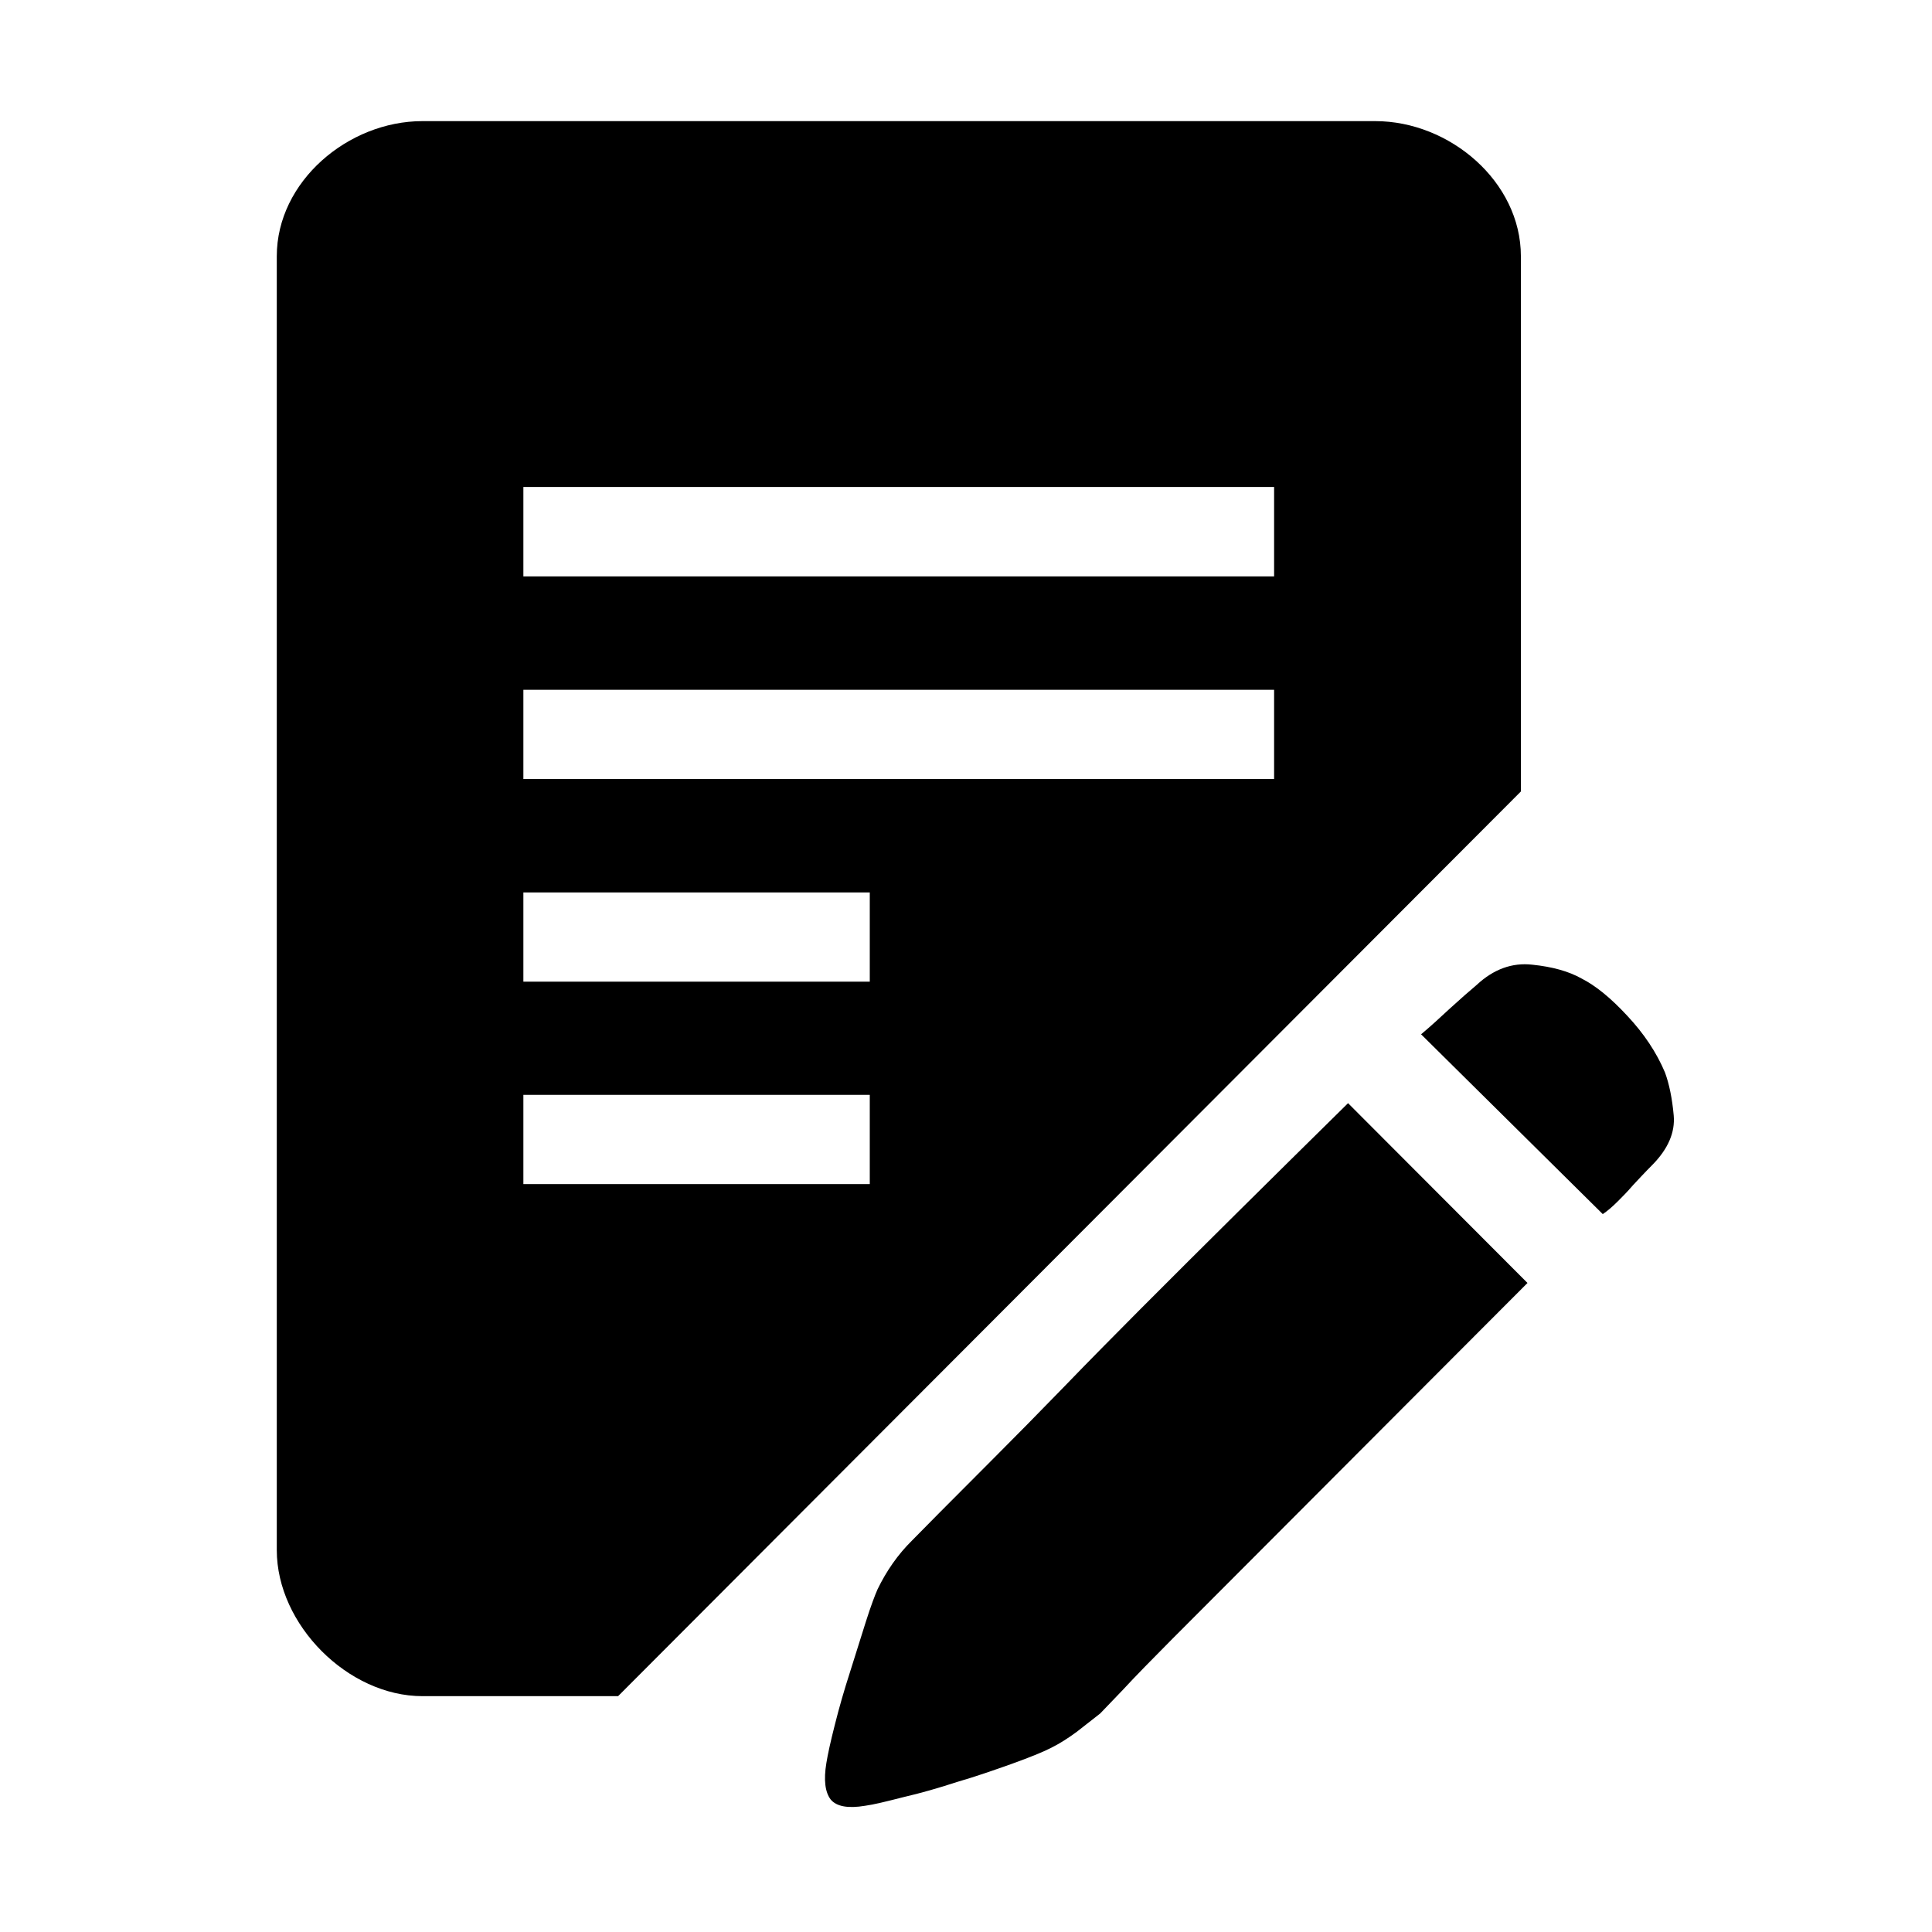 <?xml version="1.0" standalone="no"?><!DOCTYPE svg PUBLIC "-//W3C//DTD SVG 1.1//EN" "http://www.w3.org/Graphics/SVG/1.1/DTD/svg11.dtd"><svg t="1623307243871" class="icon" viewBox="0 0 1024 1024" version="1.1" xmlns="http://www.w3.org/2000/svg" p-id="17994" xmlns:xlink="http://www.w3.org/1999/xlink" width="220" height="220"><defs><style type="text/css"></style></defs><path d="M887.1 591.2c-0.8-9-2.4-16.7-4.6-22.7-4.5-10.7-11.2-20.7-20-30.1-8.8-9.5-16.8-16-24.3-19.8-6.8-3.8-15.4-6.2-26.1-7.3-10.6-1.2-20.5 2.4-29.4 10.7-3.8 3.2-8.5 7.3-14.2 12.5-5.6 5.2-10.6 9.8-15.3 13.7l96.3 95.3c2.4-1.6 5-3.8 8-6.8 2.4-2.4 5-5 8-8.5 3.1-3.3 6.5-7 10.2-10.7 8.4-8.5 12.2-17.3 11.4-26.3zM604.6 693.7c-13.6 13.7-27.3 27.5-40.8 41.5-13.6 14-26.1 26.7-37.4 38L498 801.7l-14.6 14.8c-7.6 7.5-13.6 16.2-18.3 25.9-1.4 3.2-3.5 8.7-6.2 17.2-2.6 8.2-5.4 17.2-8.4 26.7-3 9.3-5.7 18.6-8 27.8-2.3 9-3.8 15.9-4.5 20.3-1.5 9-0.7 15.5 2.3 19.4 3.1 3.7 9.2 4.8 18.2 3.3 4.5-0.6 11.4-2.3 20.4-4.6 9.1-2.1 18.5-4.8 28.3-8 9.7-2.8 19.4-6.2 29-9.6 9.4-3.4 16.4-6.2 20.9-8.5 4.6-2.3 9-5.1 13.6-8.5 4.5-3.5 8.6-6.7 12.4-9.7 0.7-0.7 4.7-4.9 11.9-12.4 7.2-7.8 16-16.7 26.5-27.3L809.6 680l-95.1-95.3c-40.8 40.2-77.5 76.5-109.9 109z m201.5-557.9c0-39.5-37.7-71.6-77.2-71.6h-505c-39.4 0-77.2 32-77.2 71.6v685.8c0 39.5 37.7 77.4 77.2 77.4h103.7l478.5-479.5V135.8z m-345 491.8H277.4v-47.3H461v47.3z m0-107.3H277.4V473H461v47.3z m214.2-107.4H277.4v-47.3h397.9v47.3z m0-107.4H277.4v-47.4h397.9v47.4z" p-id="17995"></path></svg>
